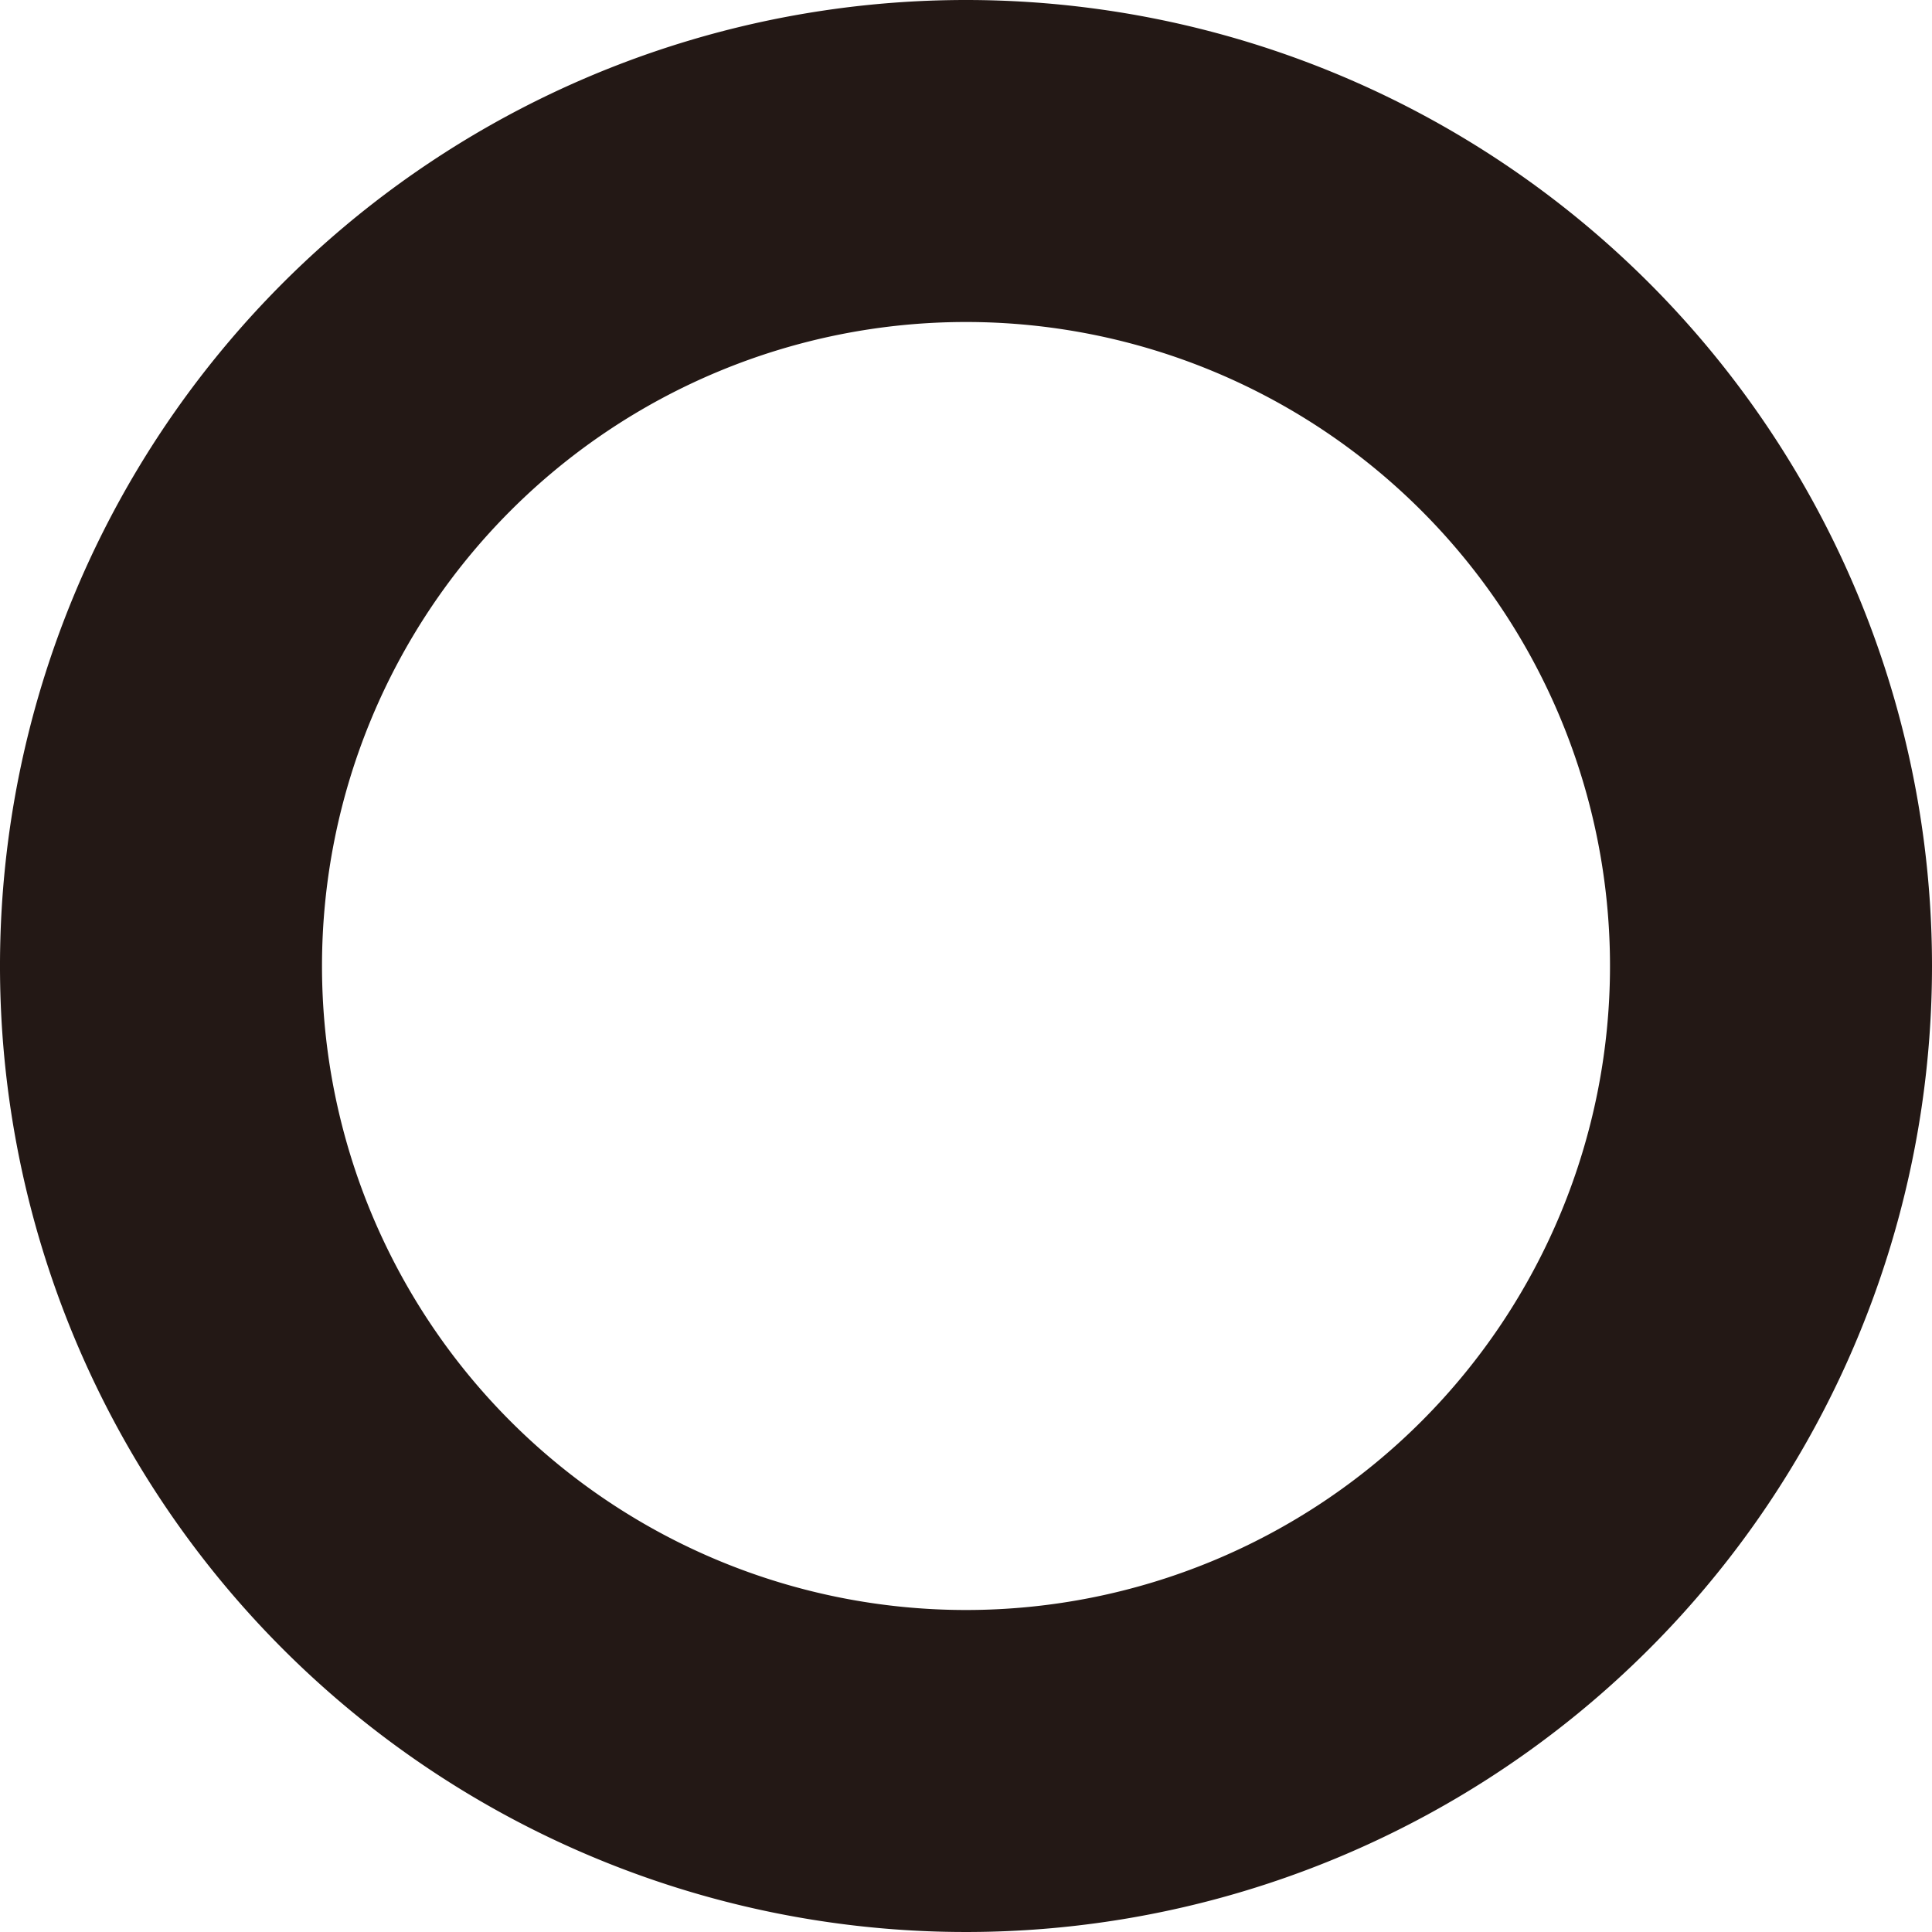     <svg
      xmlns="http://www.w3.org/2000/svg"
      data-name="レイヤー 1"
      viewBox="0 0 6 6"
    >
      <path
        fill="#231815"
        d="M3 1a2 2 0 11-2 2 2 2 0 012-2m0-1a3 3 0 103 3 3 3 0 00-3-3z"
      />
    </svg>